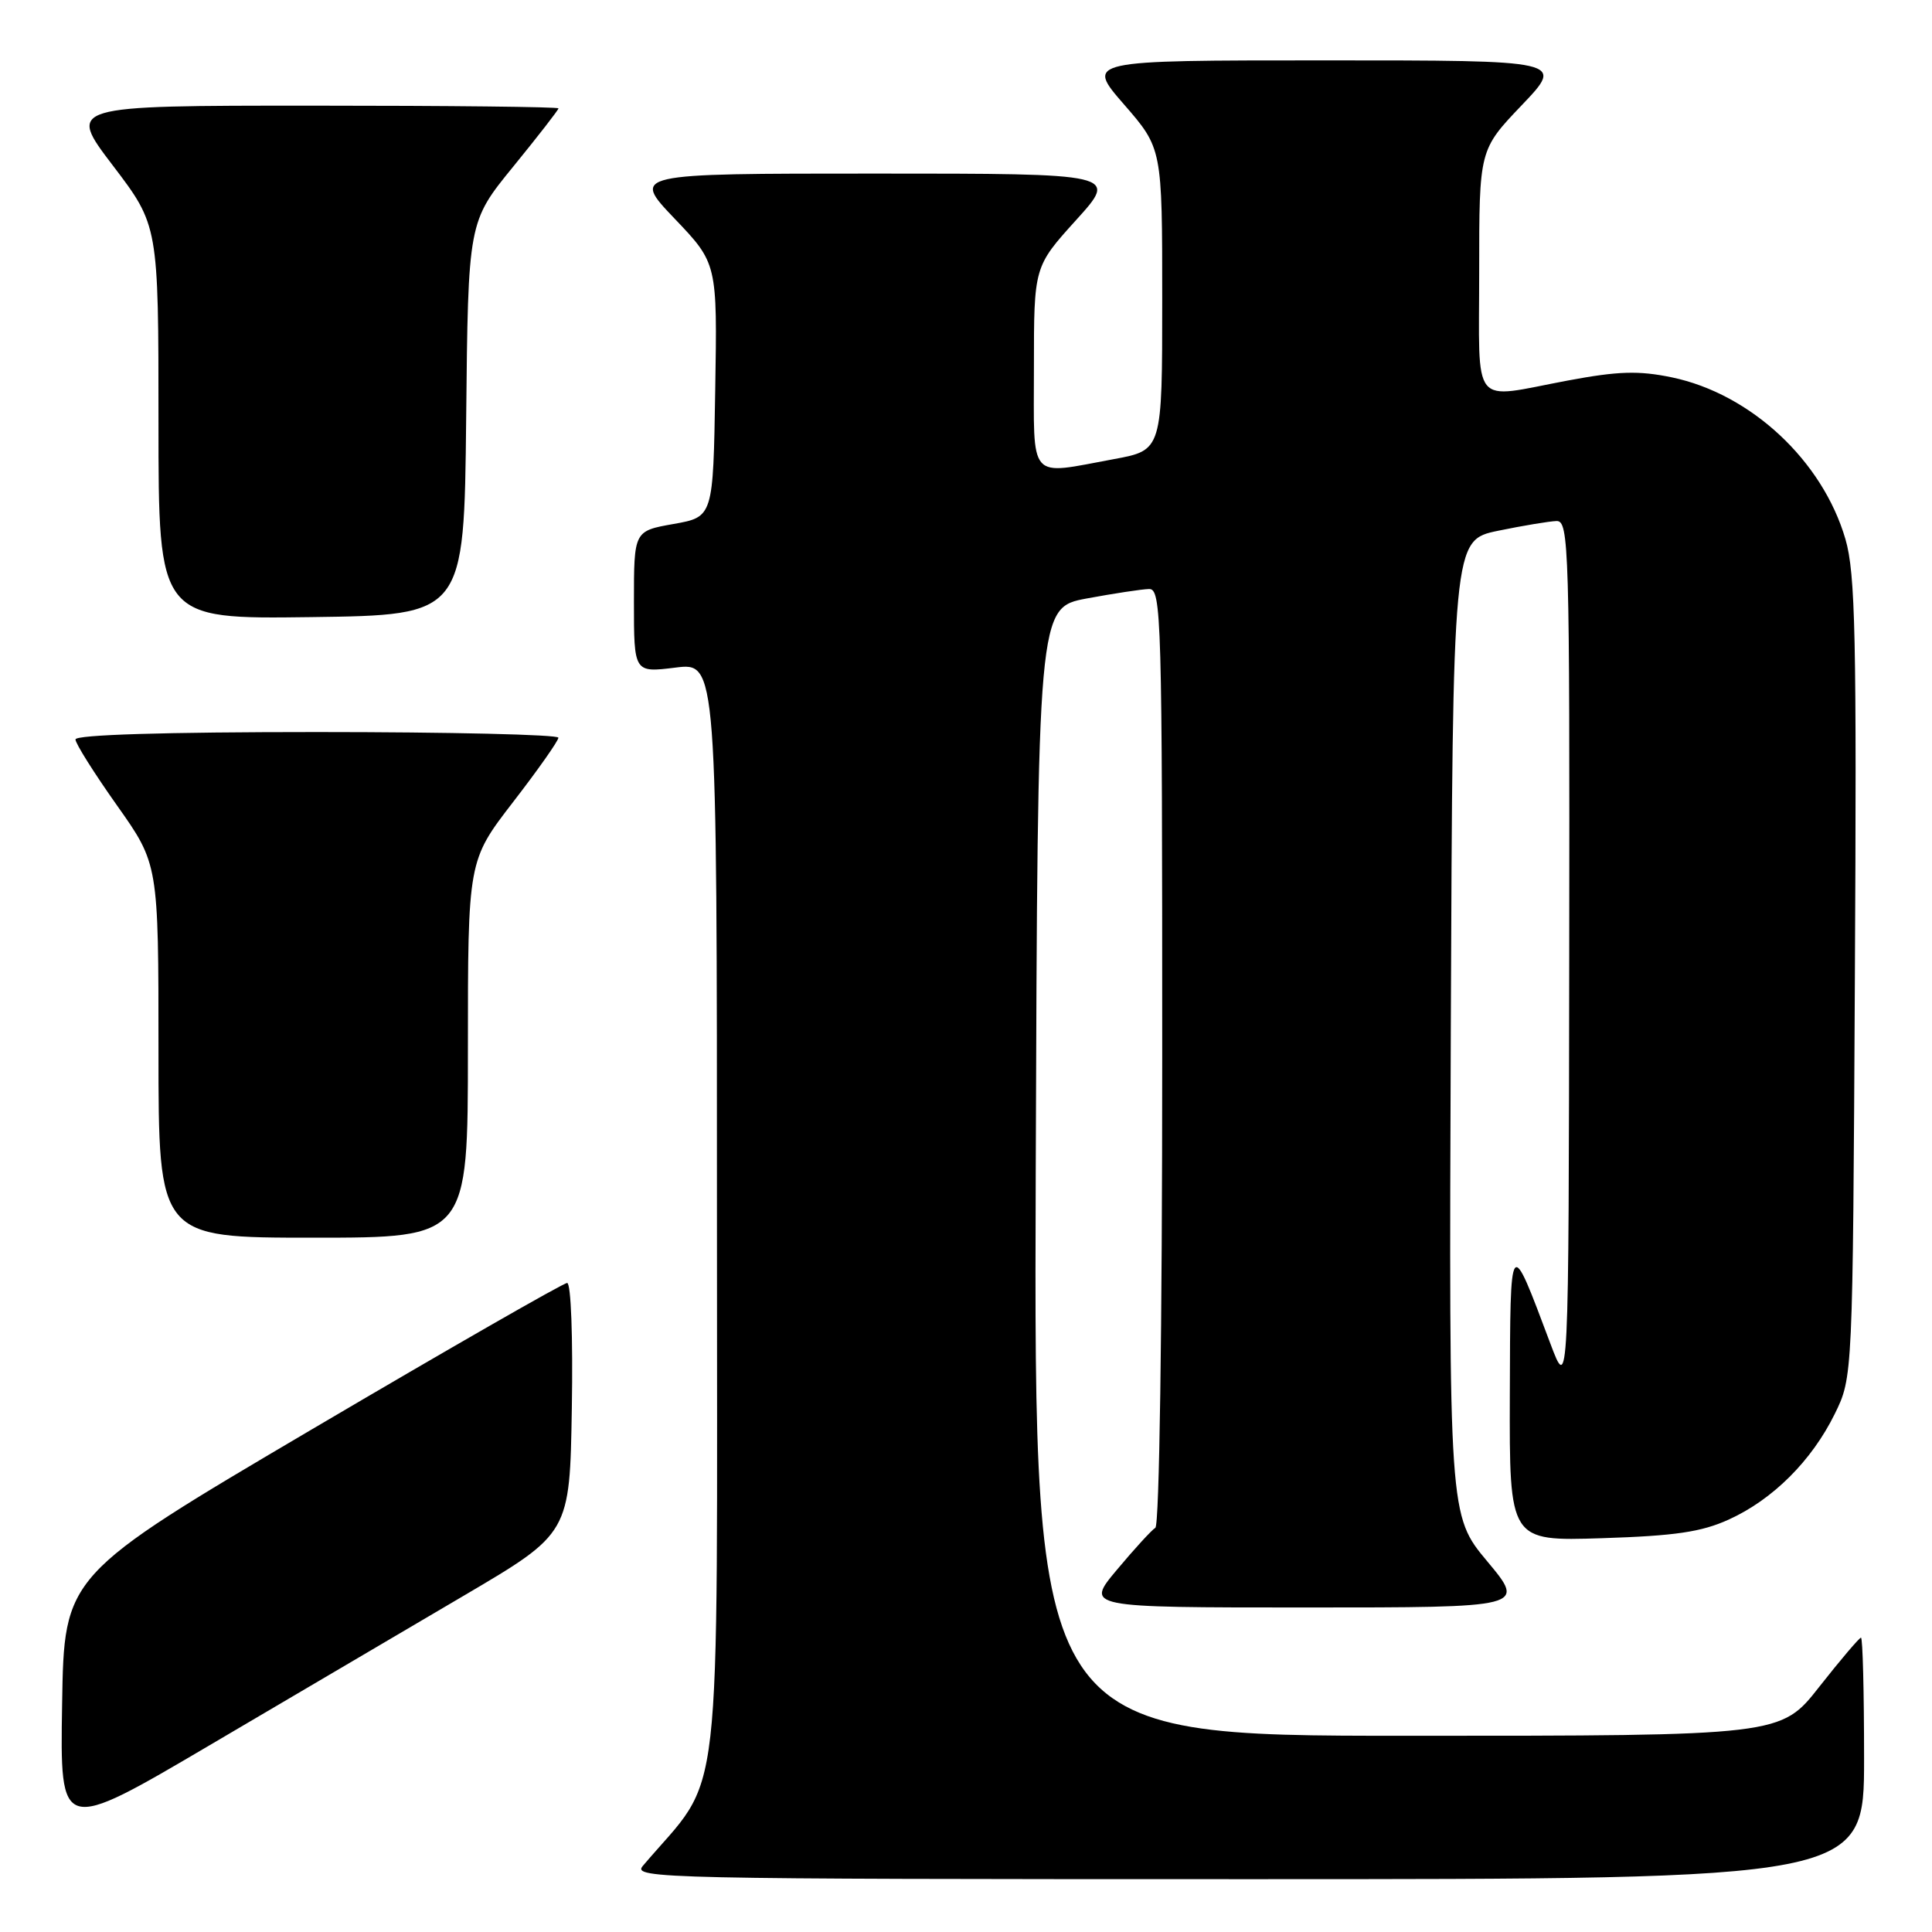 <?xml version="1.0" encoding="UTF-8" standalone="no"?>
<!DOCTYPE svg PUBLIC "-//W3C//DTD SVG 1.1//EN" "http://www.w3.org/Graphics/SVG/1.1/DTD/svg11.dtd" >
<svg xmlns="http://www.w3.org/2000/svg" xmlns:xlink="http://www.w3.org/1999/xlink" version="1.1" viewBox="0 0 256 256">
 <g >
 <path fill="currentColor"
d=" M 247.00 233.00 C 247.00 224.20 246.82 217.00 246.59 217.00 C 246.37 217.00 243.88 219.93 241.07 223.50 C 235.97 230.00 235.97 230.00 186.48 230.00 C 136.99 230.00 136.99 230.00 137.24 155.26 C 137.50 80.52 137.50 80.52 144.00 79.30 C 147.57 78.64 151.29 78.07 152.25 78.05 C 153.90 78.00 154.00 81.60 154.00 139.94 C 154.00 176.04 153.62 202.12 153.09 202.44 C 152.59 202.75 150.30 205.25 148.00 208.00 C 143.81 213.00 143.81 213.00 172.99 213.00 C 202.17 213.00 202.17 213.00 197.08 206.90 C 191.99 200.81 191.99 200.81 192.24 136.19 C 192.50 71.58 192.50 71.58 198.50 70.33 C 201.80 69.65 205.29 69.07 206.25 69.04 C 207.90 69.00 208.00 72.37 207.93 126.75 C 207.86 184.50 207.86 184.50 205.42 178.00 C 200.02 163.63 200.13 163.49 200.06 184.85 C 200.00 204.21 200.00 204.21 212.25 203.82 C 221.96 203.51 225.45 203.00 229.09 201.34 C 234.91 198.69 240.05 193.57 243.11 187.36 C 245.50 182.50 245.50 182.50 245.78 129.62 C 246.03 84.34 245.85 75.98 244.53 71.44 C 241.50 61.04 231.99 52.18 221.52 50.00 C 217.11 49.09 214.44 49.17 207.70 50.43 C 194.76 52.86 196.00 54.40 196.00 35.93 C 196.00 19.85 196.00 19.85 201.65 13.93 C 207.30 8.00 207.30 8.00 175.58 8.00 C 143.86 8.00 143.86 8.00 148.93 13.83 C 154.00 19.66 154.00 19.66 154.00 39.65 C 154.00 59.65 154.00 59.65 147.63 60.83 C 136.11 62.95 137.00 63.97 137.00 48.67 C 137.00 35.34 137.00 35.34 142.58 29.17 C 148.17 23.00 148.17 23.00 115.93 23.00 C 83.70 23.00 83.70 23.00 89.37 28.95 C 95.05 34.90 95.05 34.90 94.77 51.70 C 94.50 68.50 94.50 68.50 89.25 69.43 C 84.00 70.36 84.00 70.36 84.00 79.75 C 84.00 89.14 84.00 89.14 89.50 88.46 C 95.00 87.77 95.00 87.77 95.00 161.57 C 95.00 242.70 95.94 234.53 85.17 247.25 C 83.76 248.91 87.68 249.00 165.35 249.00 C 247.00 249.00 247.00 249.00 247.00 233.00 Z  M 61.50 211.41 C 75.50 203.17 75.50 203.17 75.77 186.59 C 75.93 177.21 75.66 170.00 75.15 170.00 C 74.65 170.00 59.45 178.72 41.37 189.37 C 8.50 208.74 8.50 208.74 8.23 225.83 C 7.95 242.92 7.95 242.92 27.73 231.28 C 38.60 224.88 53.80 215.94 61.50 211.41 Z  M 62.00 139.02 C 62.00 114.04 62.00 114.04 67.99 106.27 C 71.29 102.00 73.99 98.16 73.99 97.75 C 74.00 97.34 59.60 97.00 42.00 97.00 C 21.76 97.00 10.00 97.36 10.00 97.98 C 10.00 98.52 12.48 102.45 15.50 106.72 C 21.00 114.49 21.00 114.49 21.00 139.24 C 21.00 164.00 21.00 164.00 41.50 164.00 C 62.00 164.00 62.00 164.00 62.00 139.02 Z  M 61.77 55.45 C 62.03 29.40 62.03 29.40 68.02 22.06 C 71.31 18.02 74.00 14.56 74.00 14.36 C 74.00 14.16 59.35 14.00 41.46 14.00 C 8.91 14.00 8.91 14.00 14.96 21.94 C 21.00 29.88 21.00 29.88 21.00 55.96 C 21.00 82.04 21.00 82.04 41.25 81.77 C 61.50 81.50 61.50 81.50 61.77 55.45 Z "/>
</g>
</svg>
